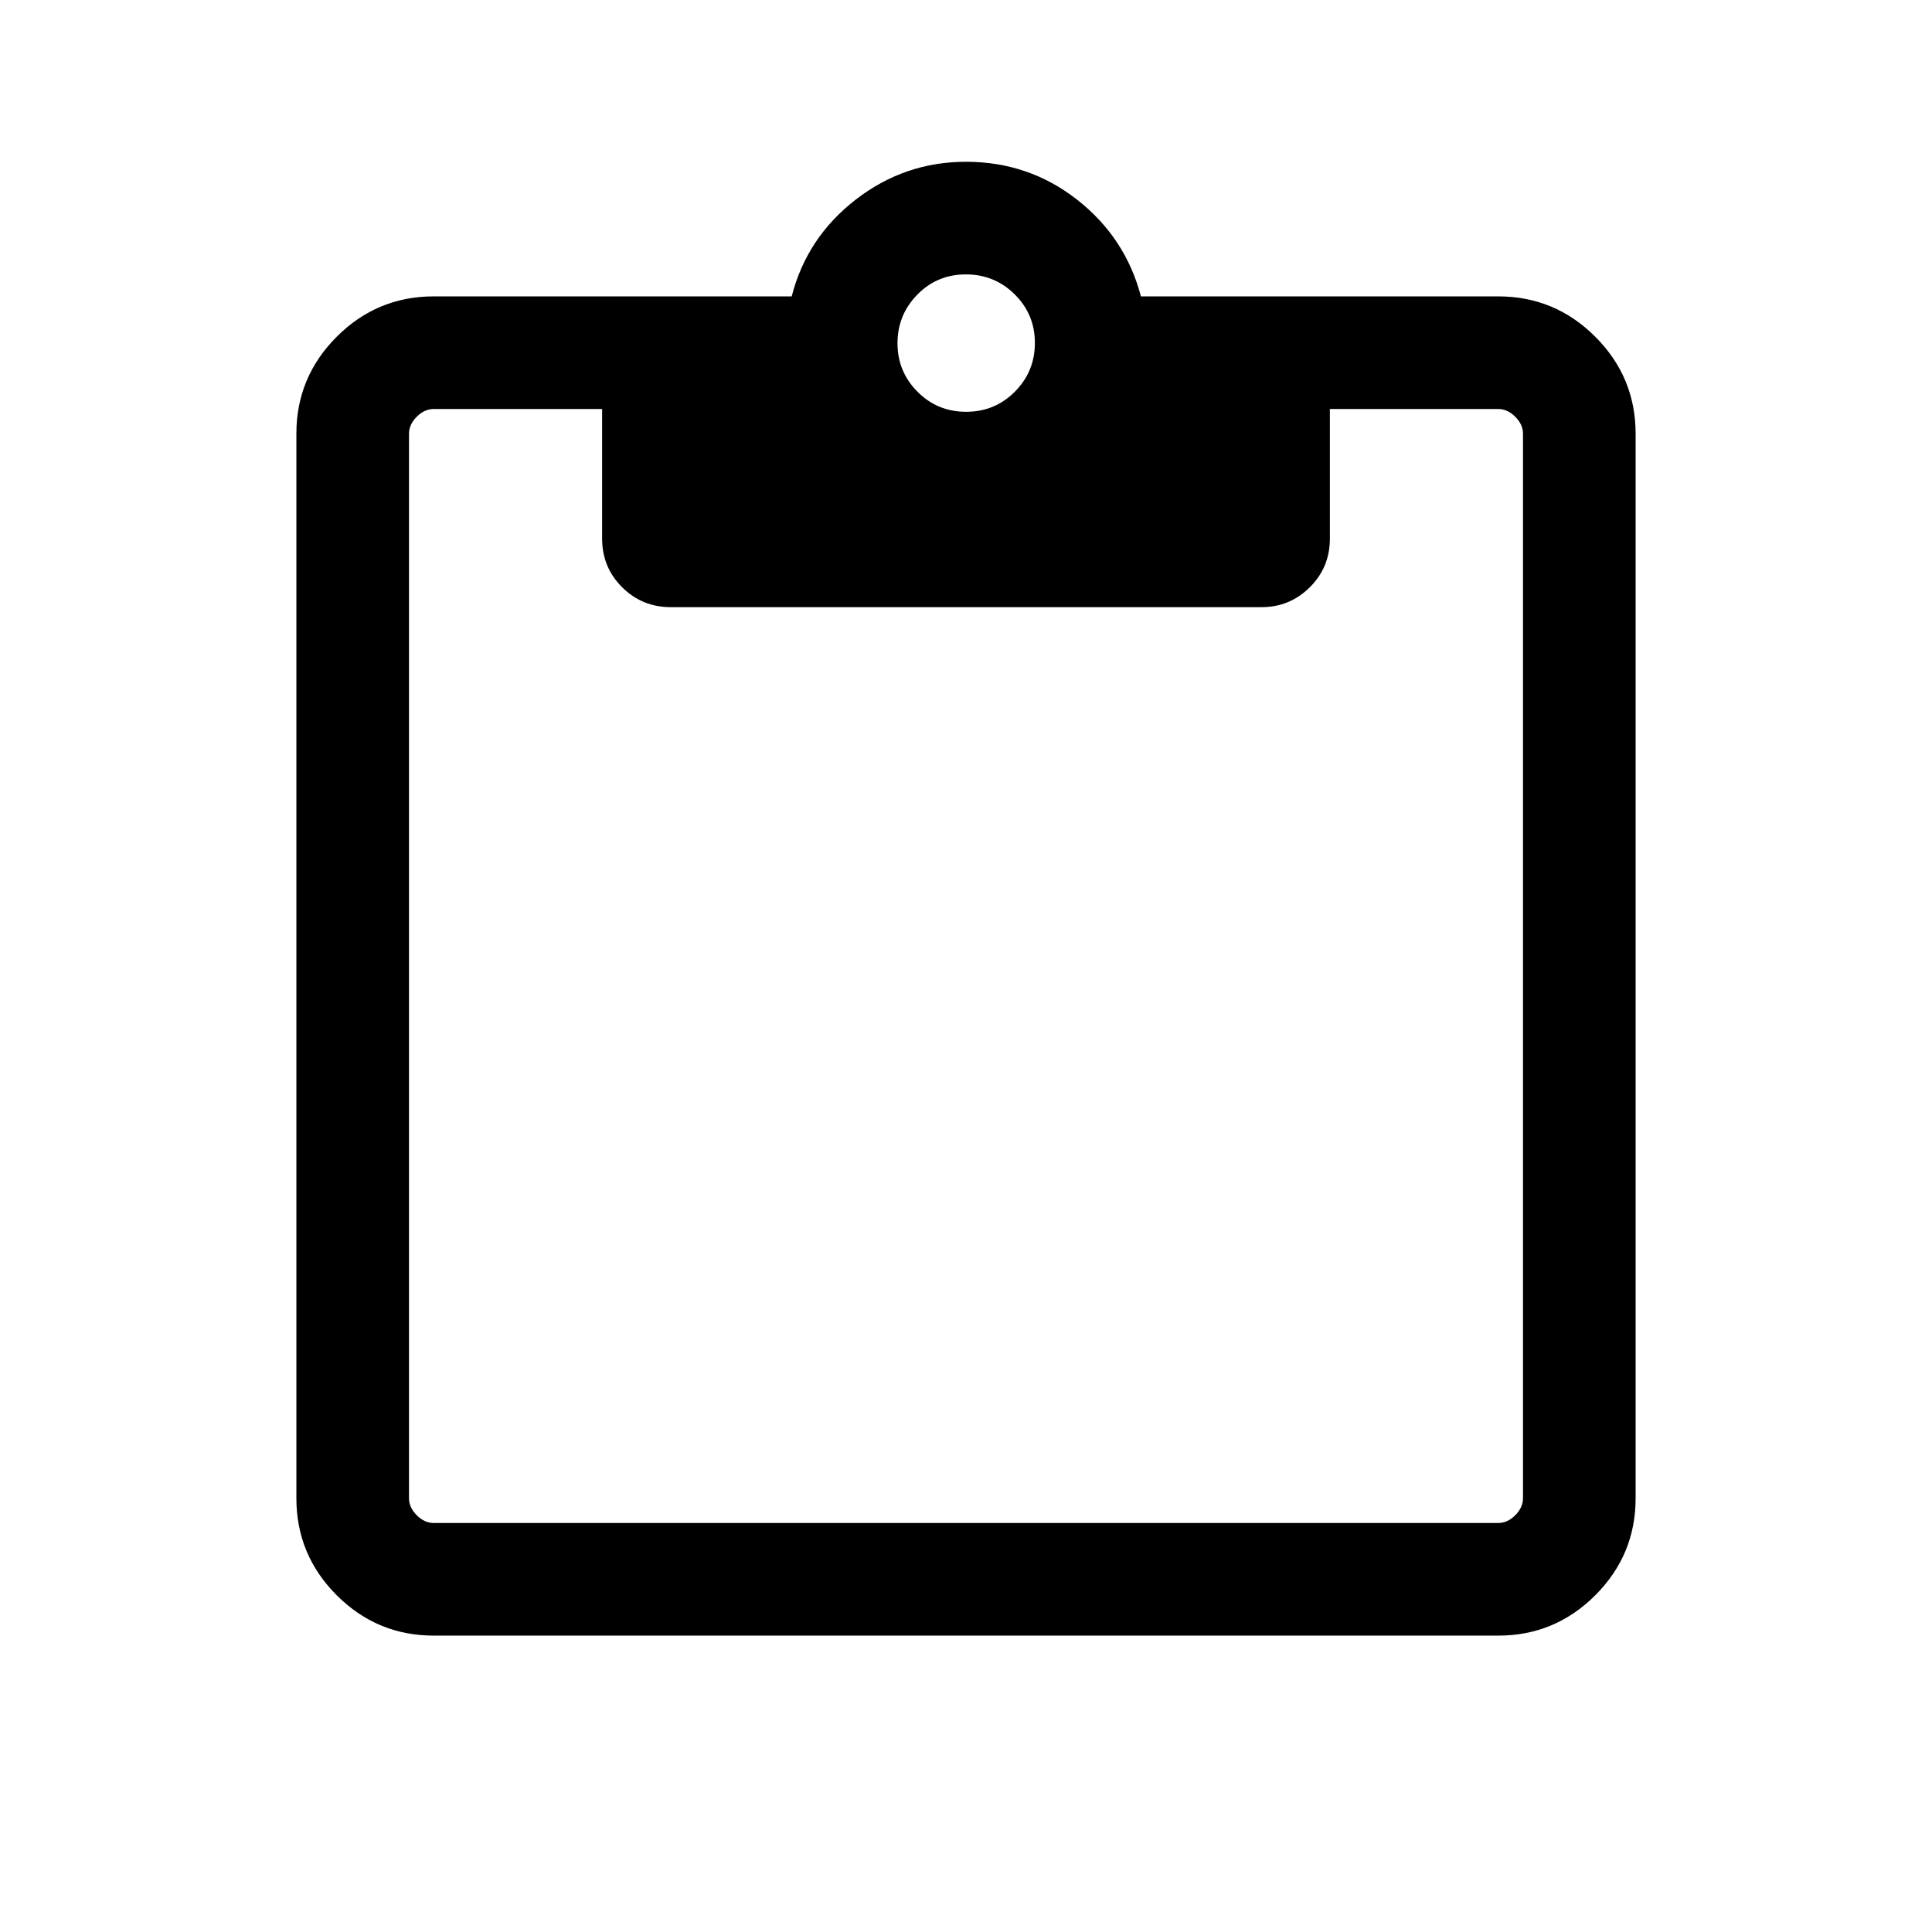 <svg xmlns="http://www.w3.org/2000/svg" height="24" viewBox="0 -960 960 960" width="24"><path d="M215.54-147.27q-28.16 0-48.22-20.05-20.05-20.06-20.05-48.22v-528.92q0-28.16 20.05-48.22 20.06-20.05 48.22-20.05h177.85q7.5-29.23 31.78-48.06 24.29-18.82 54.83-18.82 31.15 0 55.19 18.82 24.04 18.83 31.73 48.06h177.54q28.16 0 48.22 20.05 20.05 20.06 20.05 48.22v528.92q0 28.16-20.05 48.22-20.06 20.05-48.22 20.05H215.54Zm0-55.96h528.92q4.62 0 8.46-3.85 3.85-3.84 3.85-8.46v-528.92q0-4.62-3.85-8.46-3.84-3.85-8.46-3.85h-83.65v64.42q0 14.25-9.96 24.15-9.97 9.89-23.93 9.89H333.26q-14.18 0-24.12-9.89-9.95-9.9-9.95-24.15v-64.42h-83.65q-4.62 0-8.46 3.85-3.85 3.84-3.85 8.46v528.92q0 4.62 3.85 8.46 3.84 3.85 8.46 3.85Zm264.53-552.15q14.28 0 24.22-10.01t9.94-24.2q0-14.18-10.01-24.12-10.01-9.94-24.29-9.94t-24.12 10.05q-9.85 10.05-9.85 24.15 0 14.1 9.92 24.08 9.91 9.99 24.19 9.99Z"/></svg>